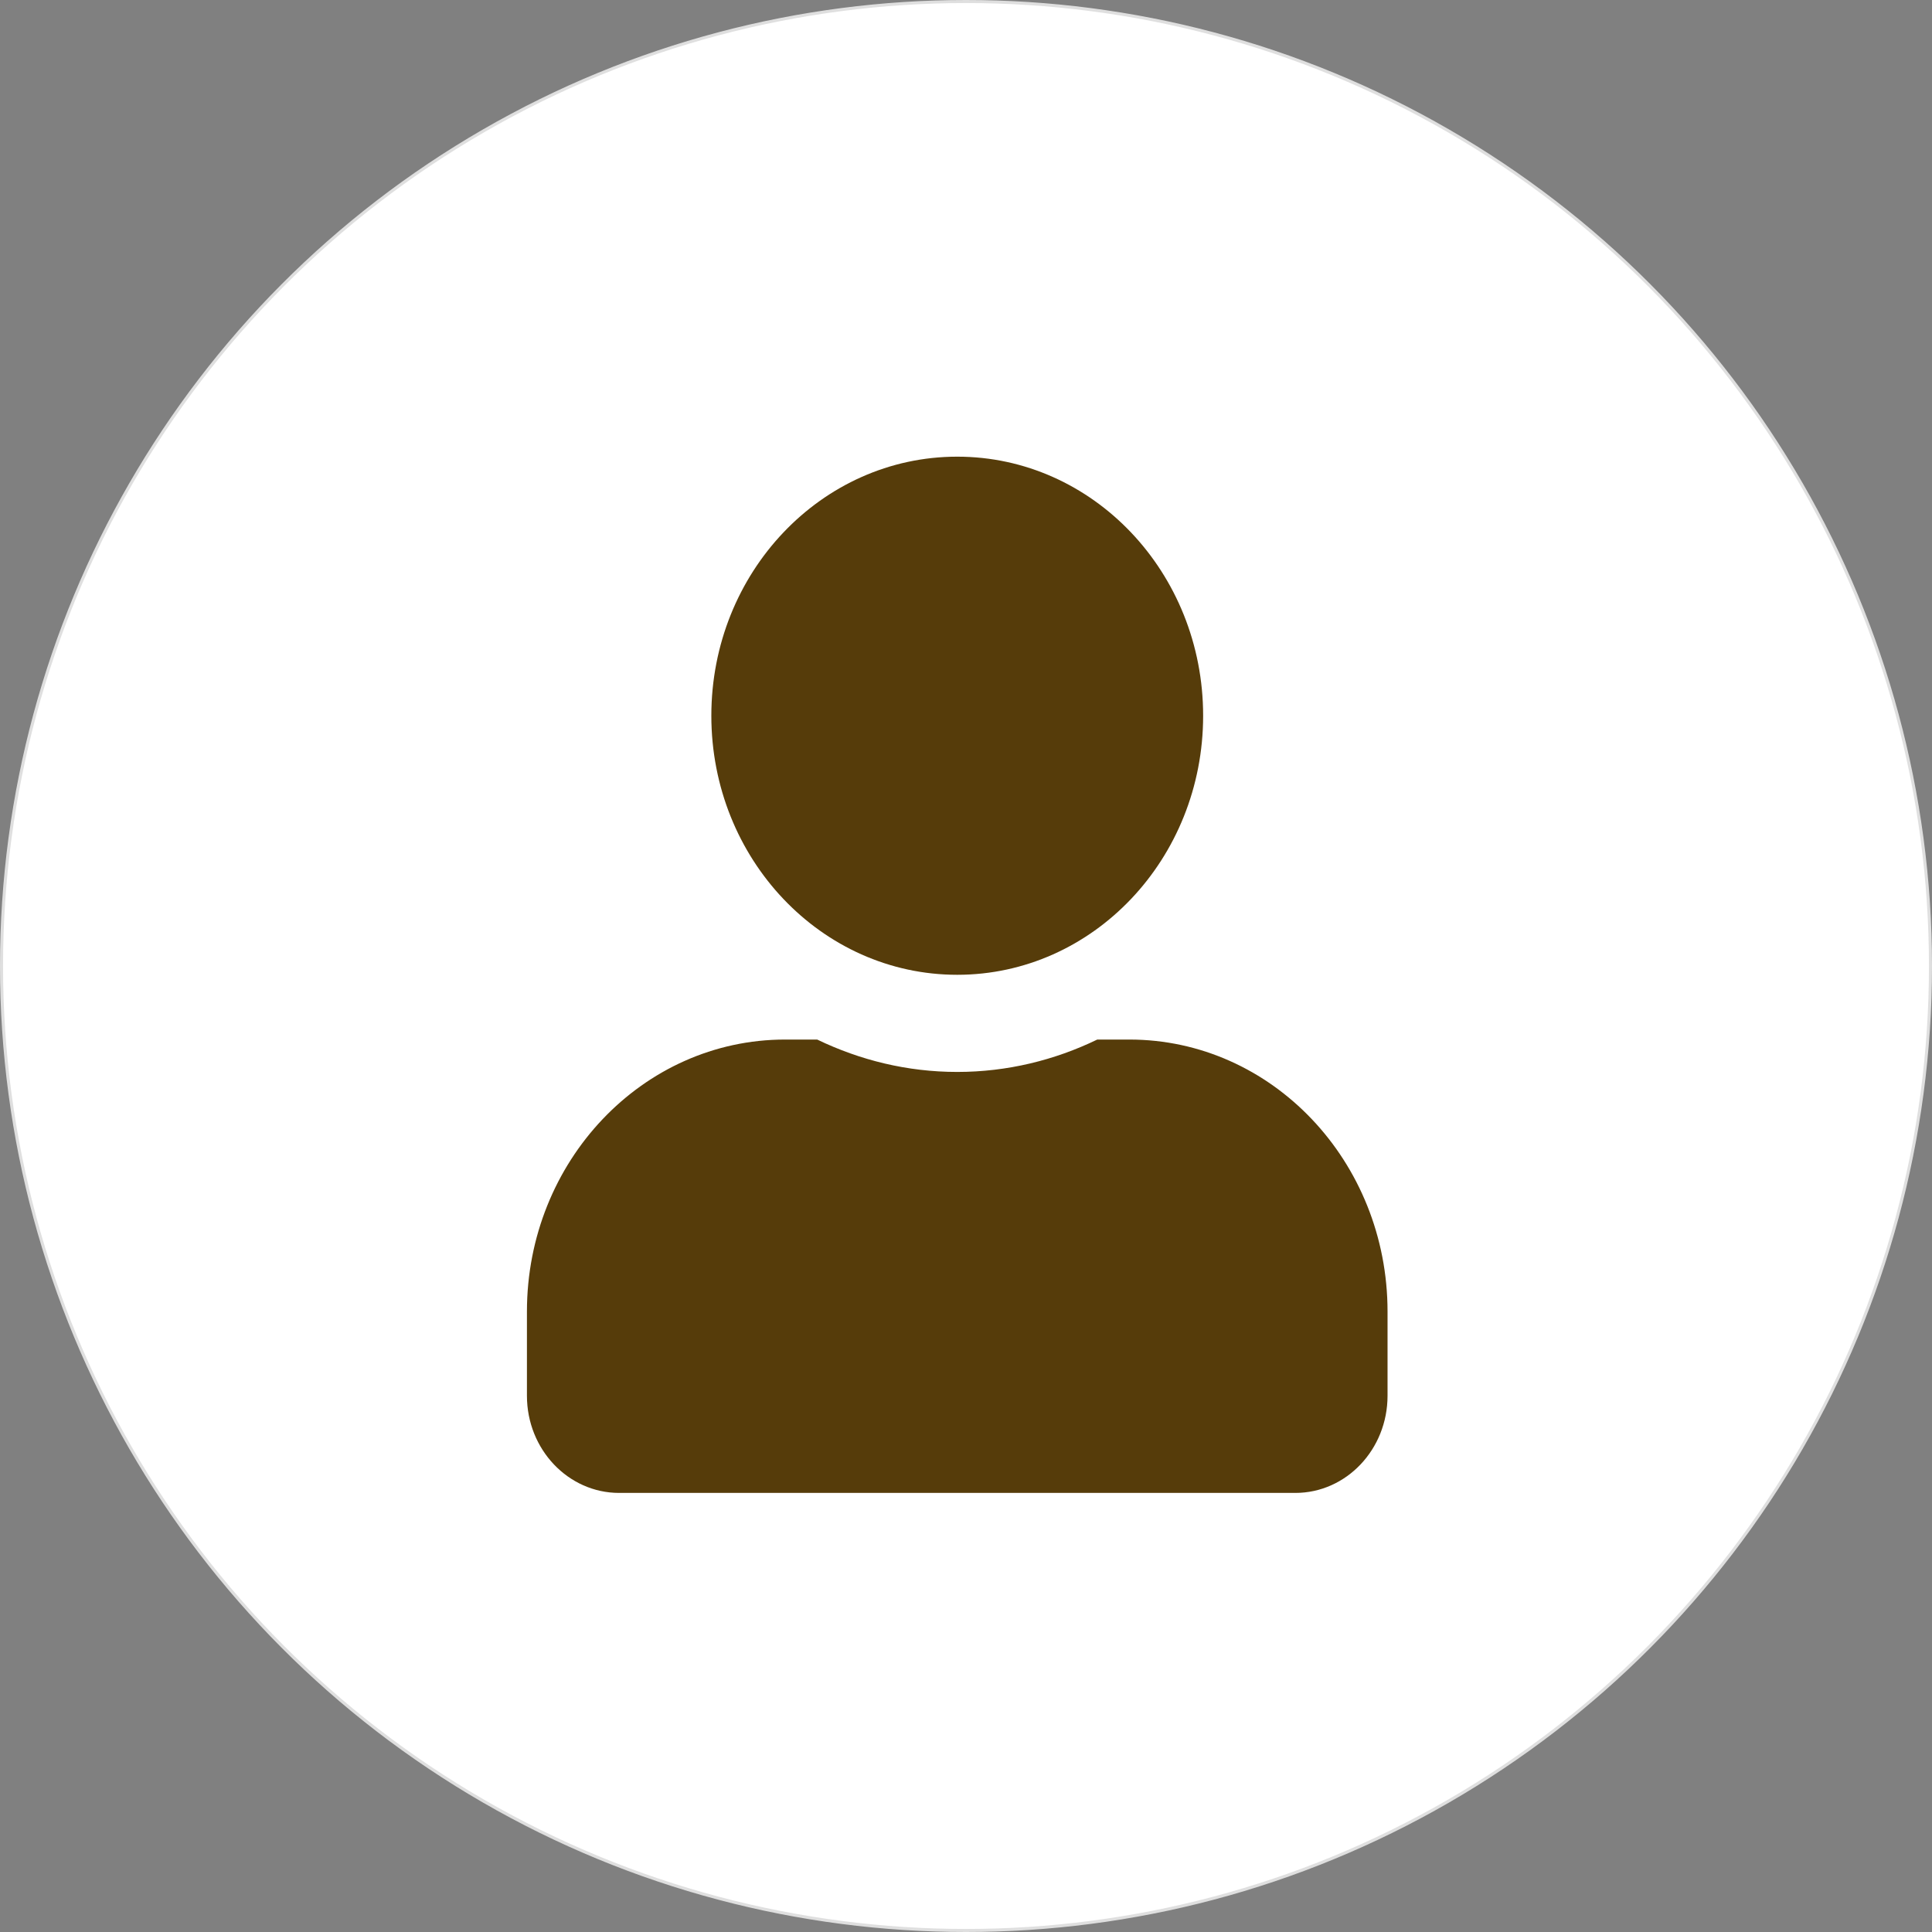 <svg width="127" height="127" viewBox="0 0 127 127" fill="none" xmlns="http://www.w3.org/2000/svg">
<rect x="0" y="0" width="127" height="127" fill="#808080" stroke="none"/>
<circle cx="63.5" cy="63.5" r="63.4" fill="white" stroke="#DFDFDF" stroke-width="0.2"/>
<path d="M62.924 64.078C71.852 64.078 79.088 56.454 79.088 47.048C79.088 37.642 71.852 30.019 62.924 30.019C53.996 30.019 46.76 37.642 46.76 47.048C46.76 56.454 53.996 64.078 62.924 64.078ZM74.238 68.335H72.129C69.326 69.692 66.207 70.464 62.924 70.464C59.641 70.464 56.534 69.692 53.718 68.335H51.609C42.239 68.335 34.638 76.344 34.638 86.216V91.751C34.638 95.276 37.352 98.137 40.699 98.137H85.149C88.495 98.137 91.21 95.276 91.21 91.751V86.216C91.21 76.344 83.608 68.335 74.238 68.335Z" fill="#563C0A"/>
</svg>
